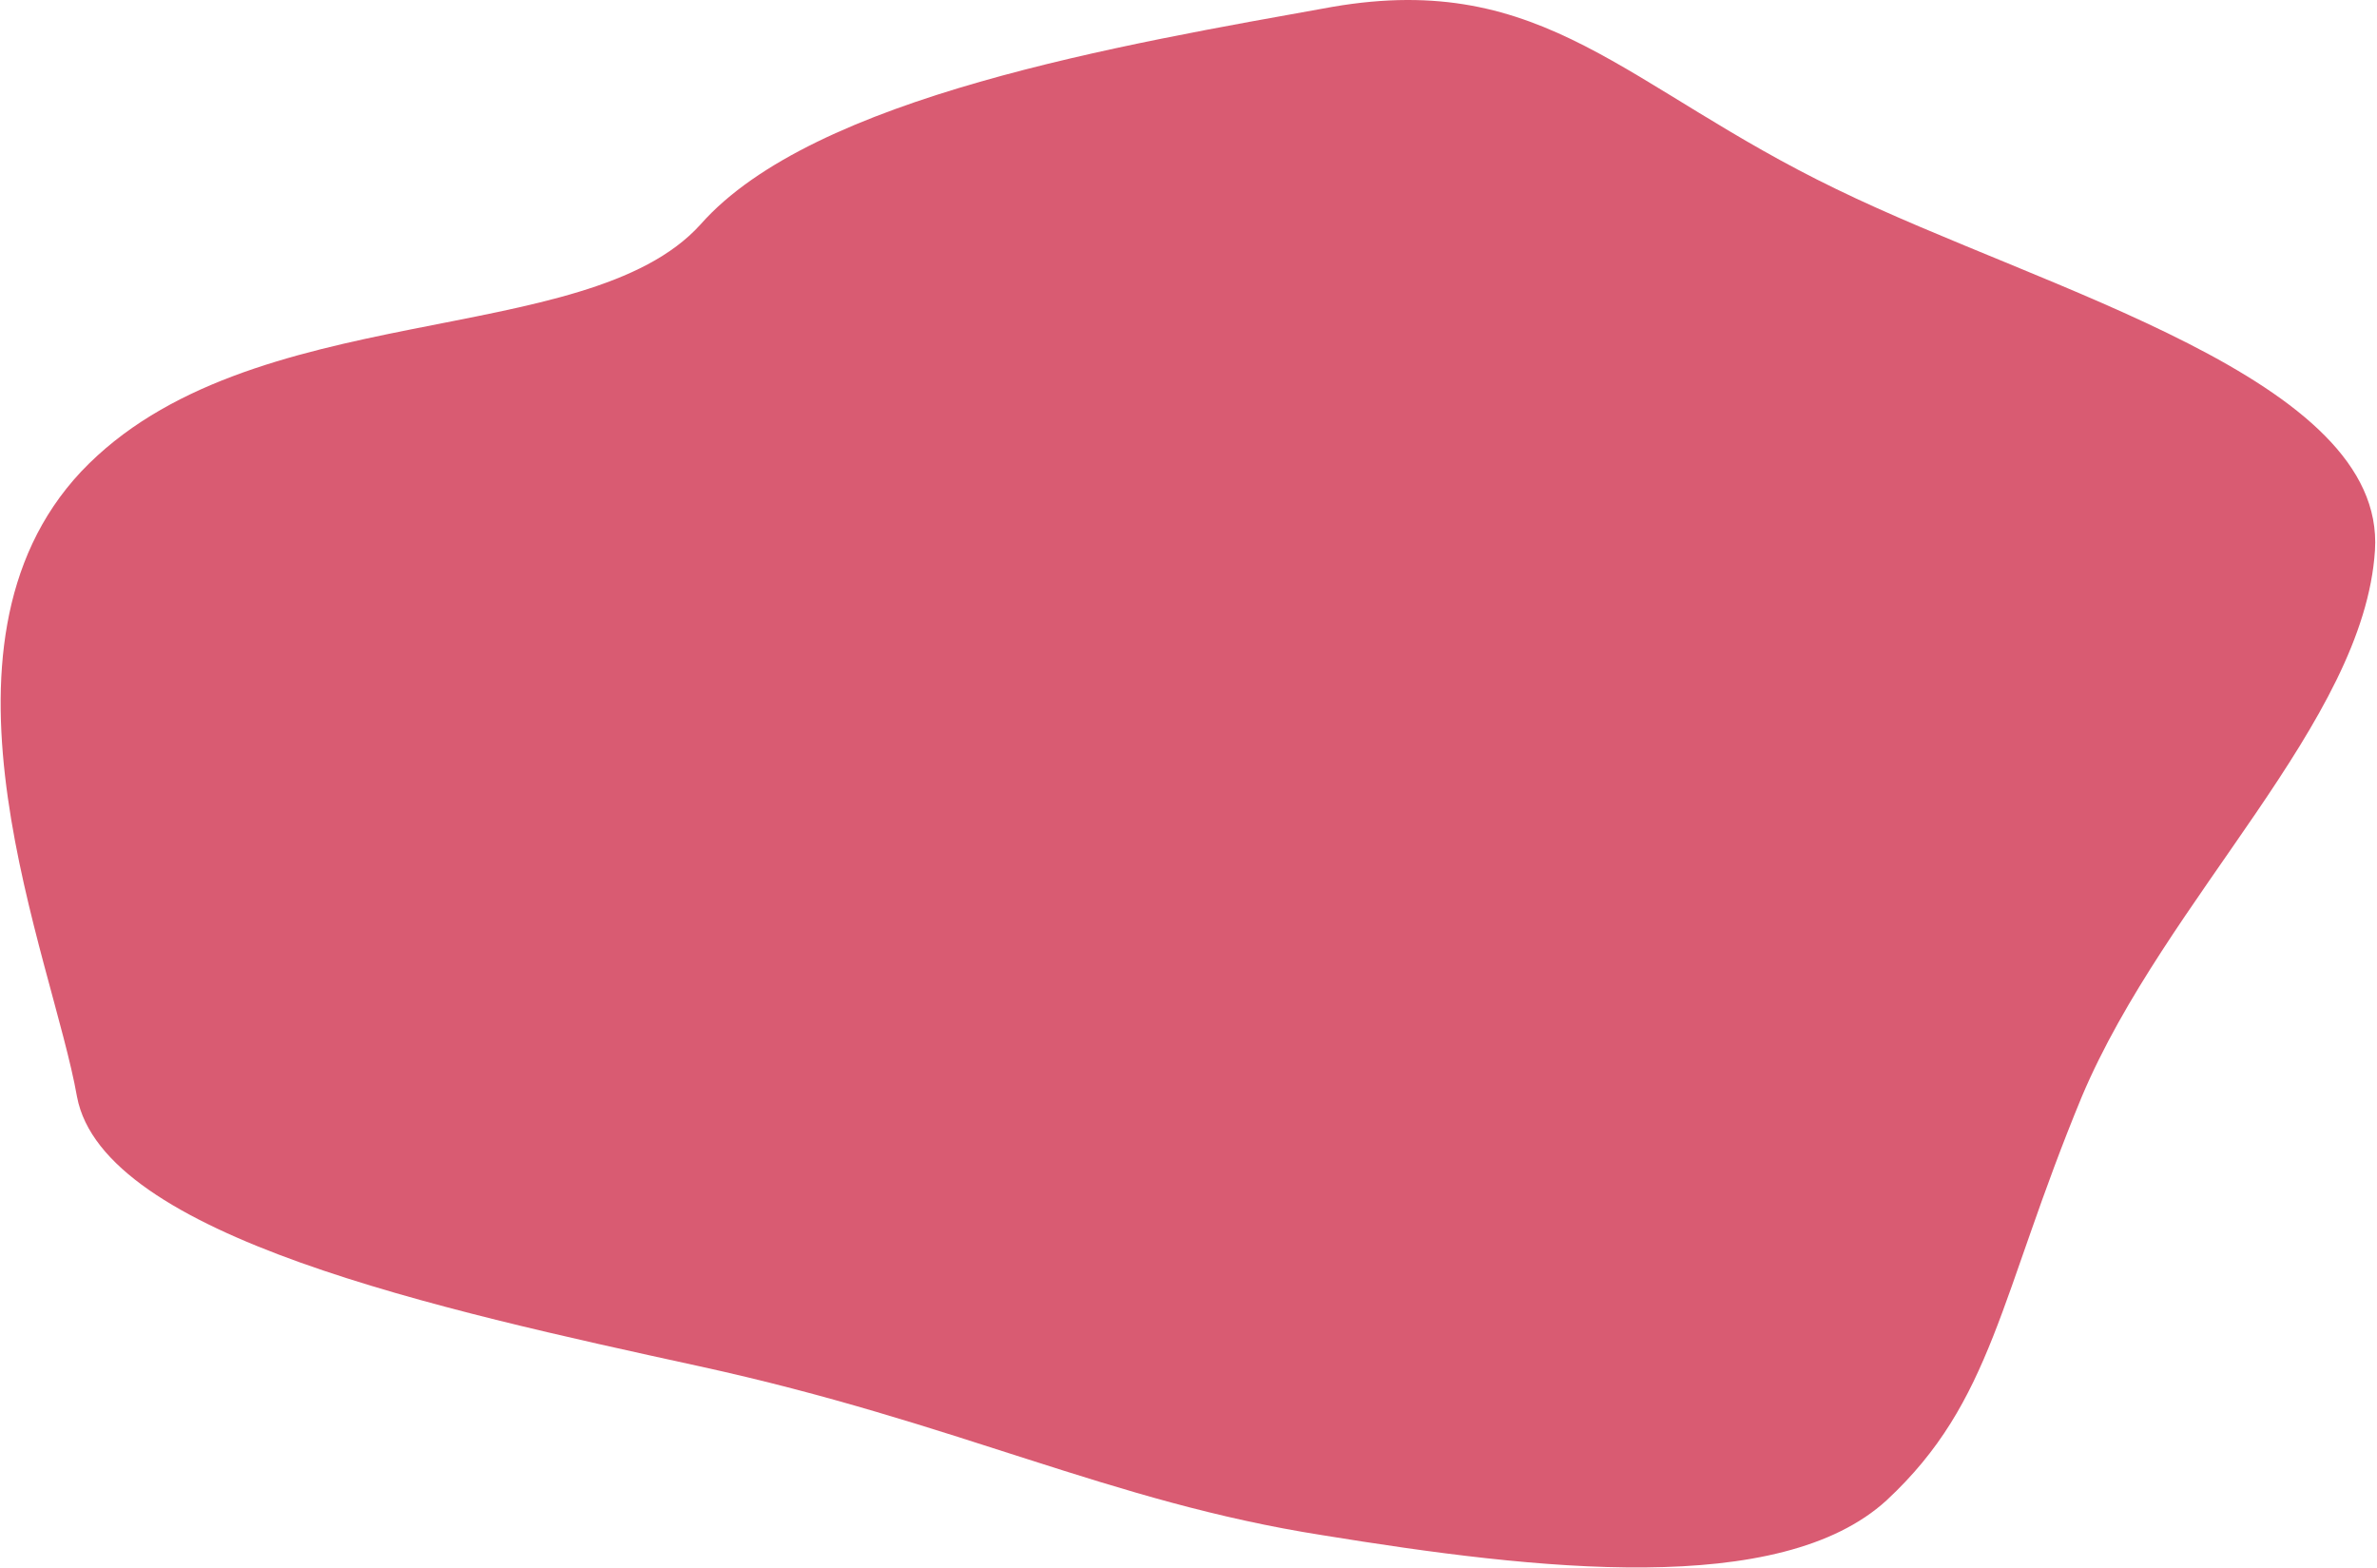 <svg width="1087" height="717" viewBox="0 0 1087 717" fill="none" xmlns="http://www.w3.org/2000/svg">
<path d="M839.72 86.451C935.469 133.089 1091.07 173.012 1086.07 251.63C1081.08 330.249 990.545 410.2 952.005 501.478C914.25 592.755 911.492 640.692 862.779 685.997C814.056 730.637 703.163 717.978 604.776 701.988C507.185 686.664 438.792 650.72 319.831 624.736C200.87 598.751 47.249 565.438 35.212 501.478C23.959 437.517 -38.494 296.248 37.116 215.631C113.511 135.014 267.877 160.643 320.308 102.678C371.943 44.047 513.16 20.439 609.432 3.116C706.499 -13.541 743.186 39.813 839.72 86.451Z" fill="#D95B72"/>
</svg>
